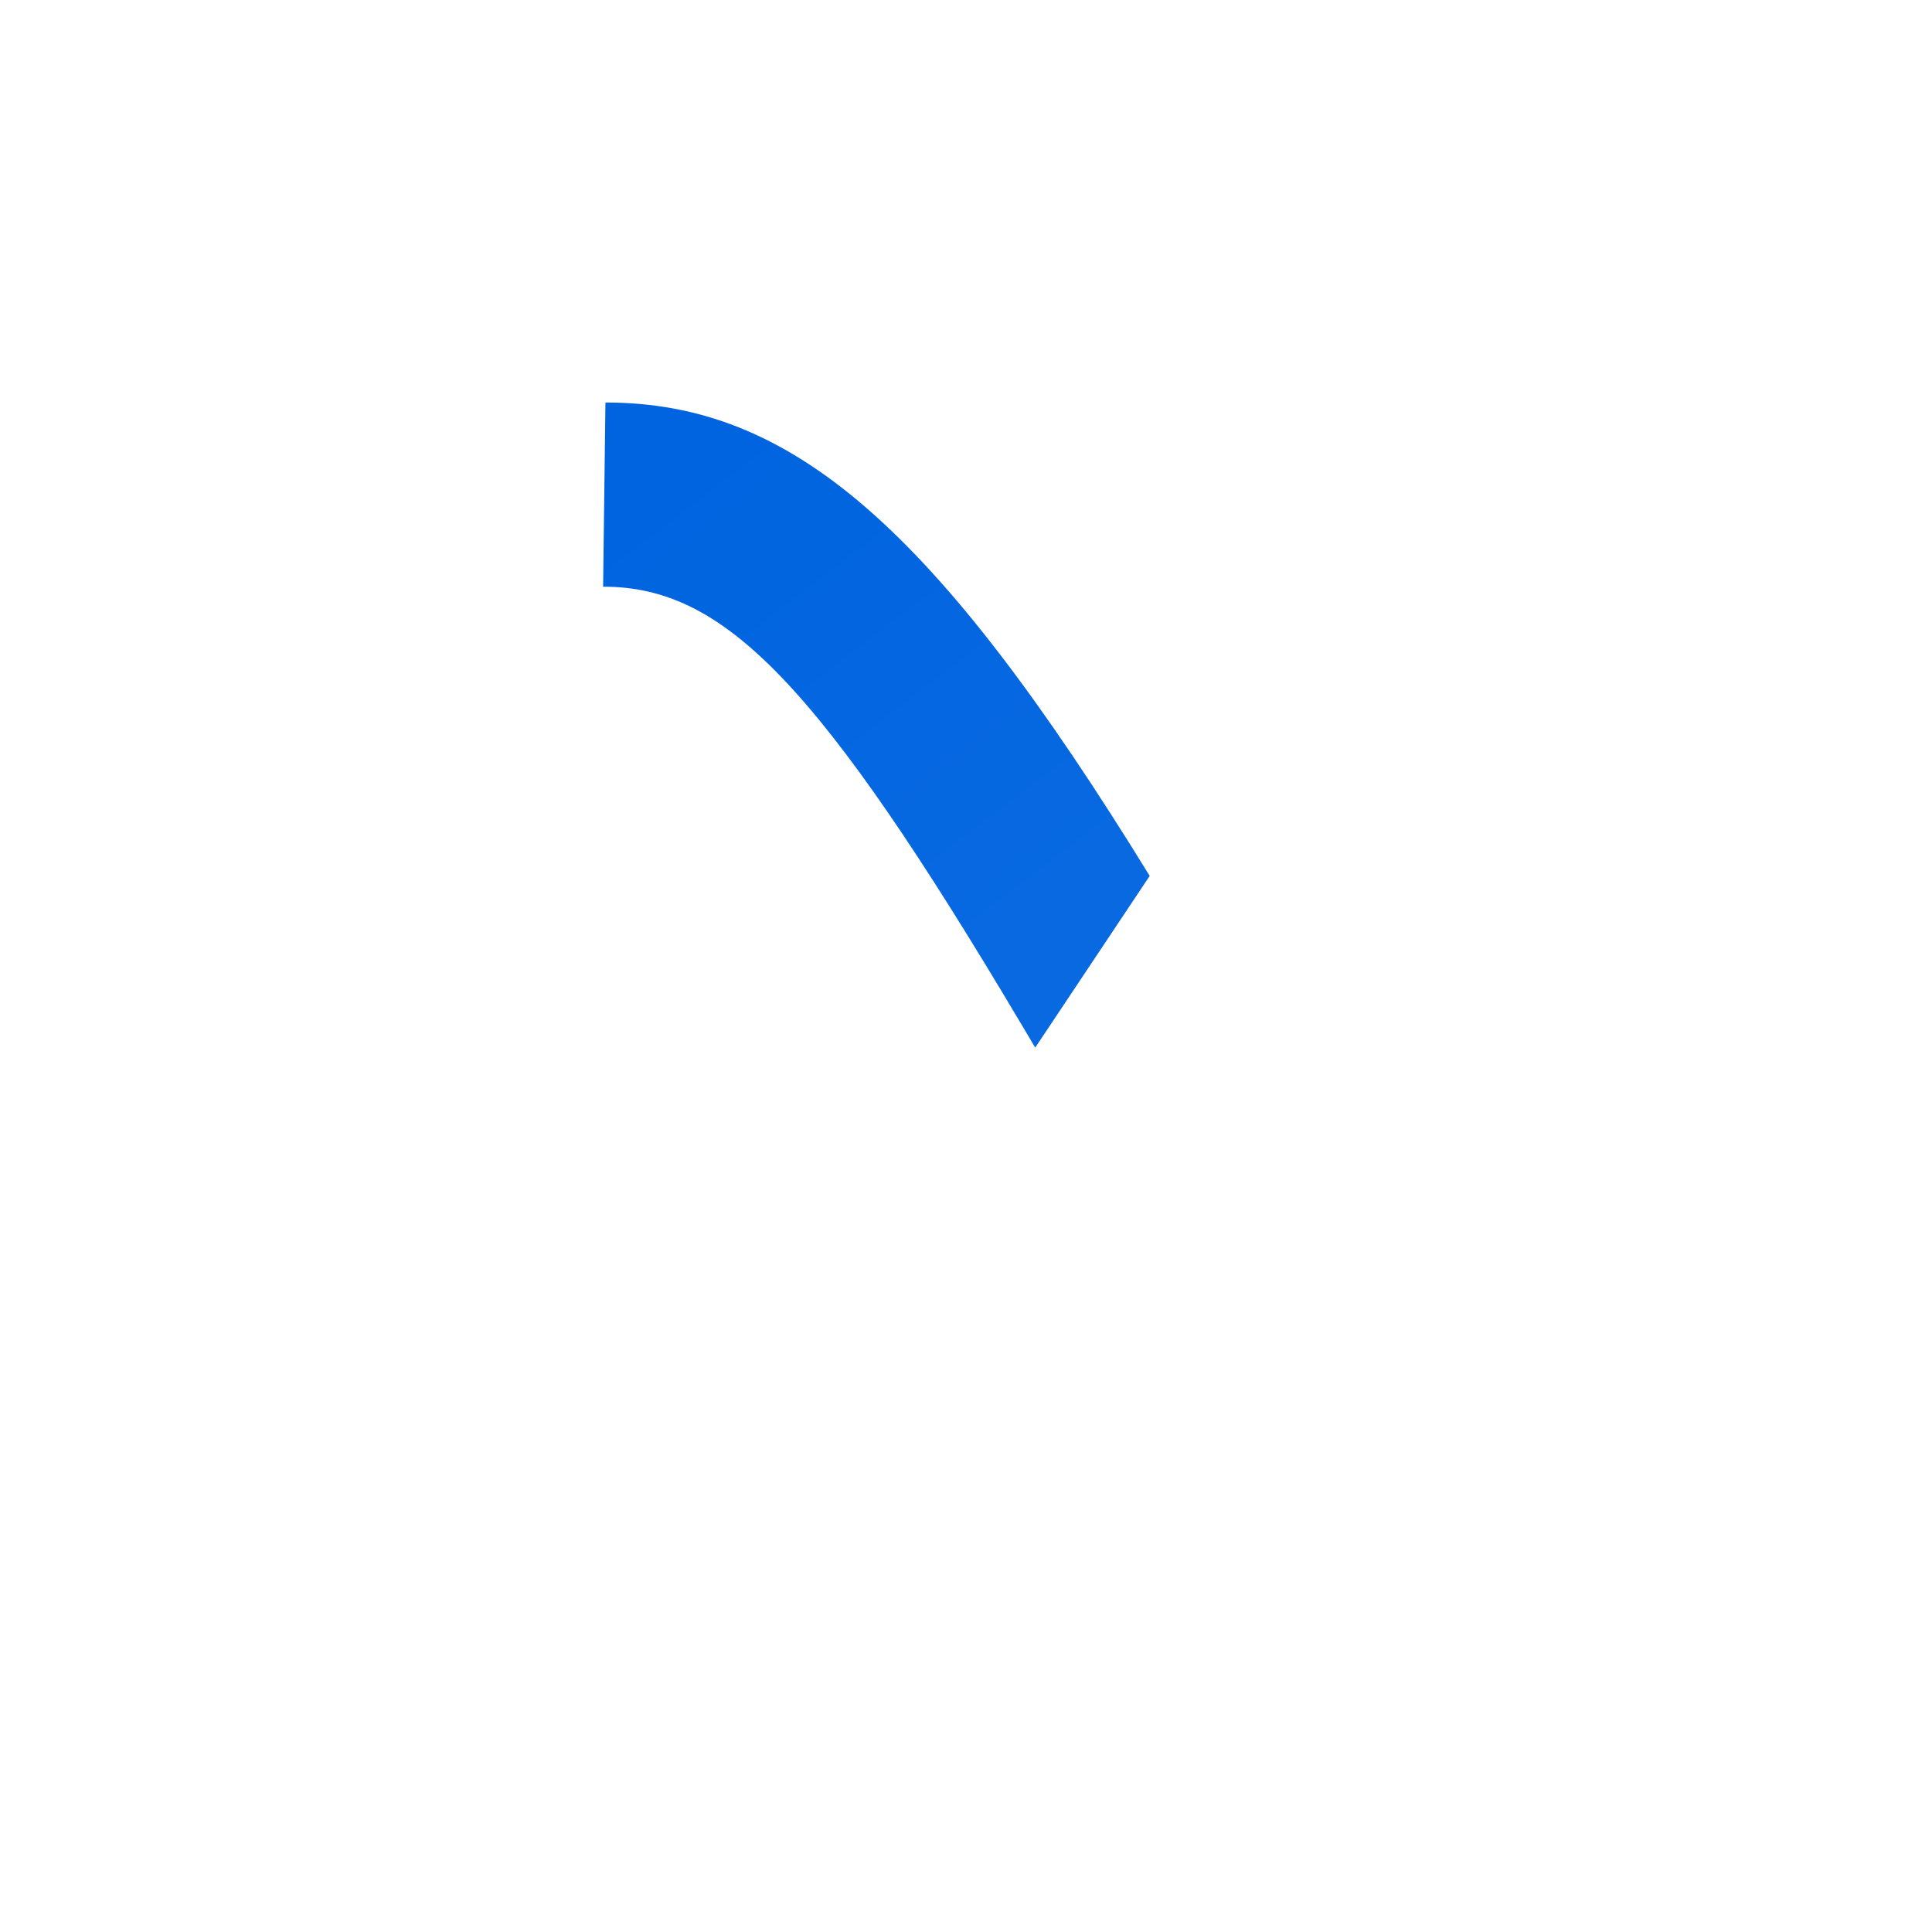 <svg width="24" height="24" viewBox="0 0 24 24" fill="none" xmlns="http://www.w3.org/2000/svg"><path d="M16.587 5C14.859 5 13.509 6.301 12.287 7.954C10.607 5.815 9.202 5 7.521 5C4.093 5 1.467 9.461 1.467 14.182C1.467 17.137 2.896 19 5.29 19C7.013 19 8.253 18.188 10.456 14.337C10.456 14.337 11.374 12.715 12.006 11.598C12.227 11.955 12.46 12.34 12.705 12.753L13.739 14.491C15.751 17.859 16.872 19 18.904 19C21.236 19 22.534 17.111 22.534 14.095C22.534 9.152 19.849 5 16.587 5ZM8.776 13.294C6.99 16.094 6.372 16.721 5.377 16.721C4.354 16.721 3.745 15.823 3.745 14.221C3.745 10.793 5.454 7.288 7.492 7.288C8.595 7.288 9.517 7.925 10.929 9.947C9.588 12.004 8.776 13.294 8.776 13.294ZM15.517 12.941L14.282 10.881C13.948 10.338 13.626 9.837 13.318 9.38C14.431 7.662 15.35 6.806 16.442 6.806C18.711 6.806 20.526 10.146 20.526 14.25C20.526 15.814 20.014 16.721 18.952 16.721C17.935 16.721 17.449 16.049 15.517 12.941Z"/><path d="M14.282 10.881C11.604 6.526 9.821 5 7.521 5L7.492 7.288C8.998 7.288 10.166 8.476 12.705 12.753L12.86 13.014L14.282 10.881Z" fill="url(#paint0_linear_1994_2435)"/><defs><linearGradient id="paint0_linear_1994_2435" x1="13.584" y1="12.461" x2="7.754" y2="4.822" gradientUnits="userSpaceOnUse"><stop offset="0.134" stop-color="#0869E1"/><stop offset="0.873" stop-color="#0064E0"/></linearGradient></defs></svg>